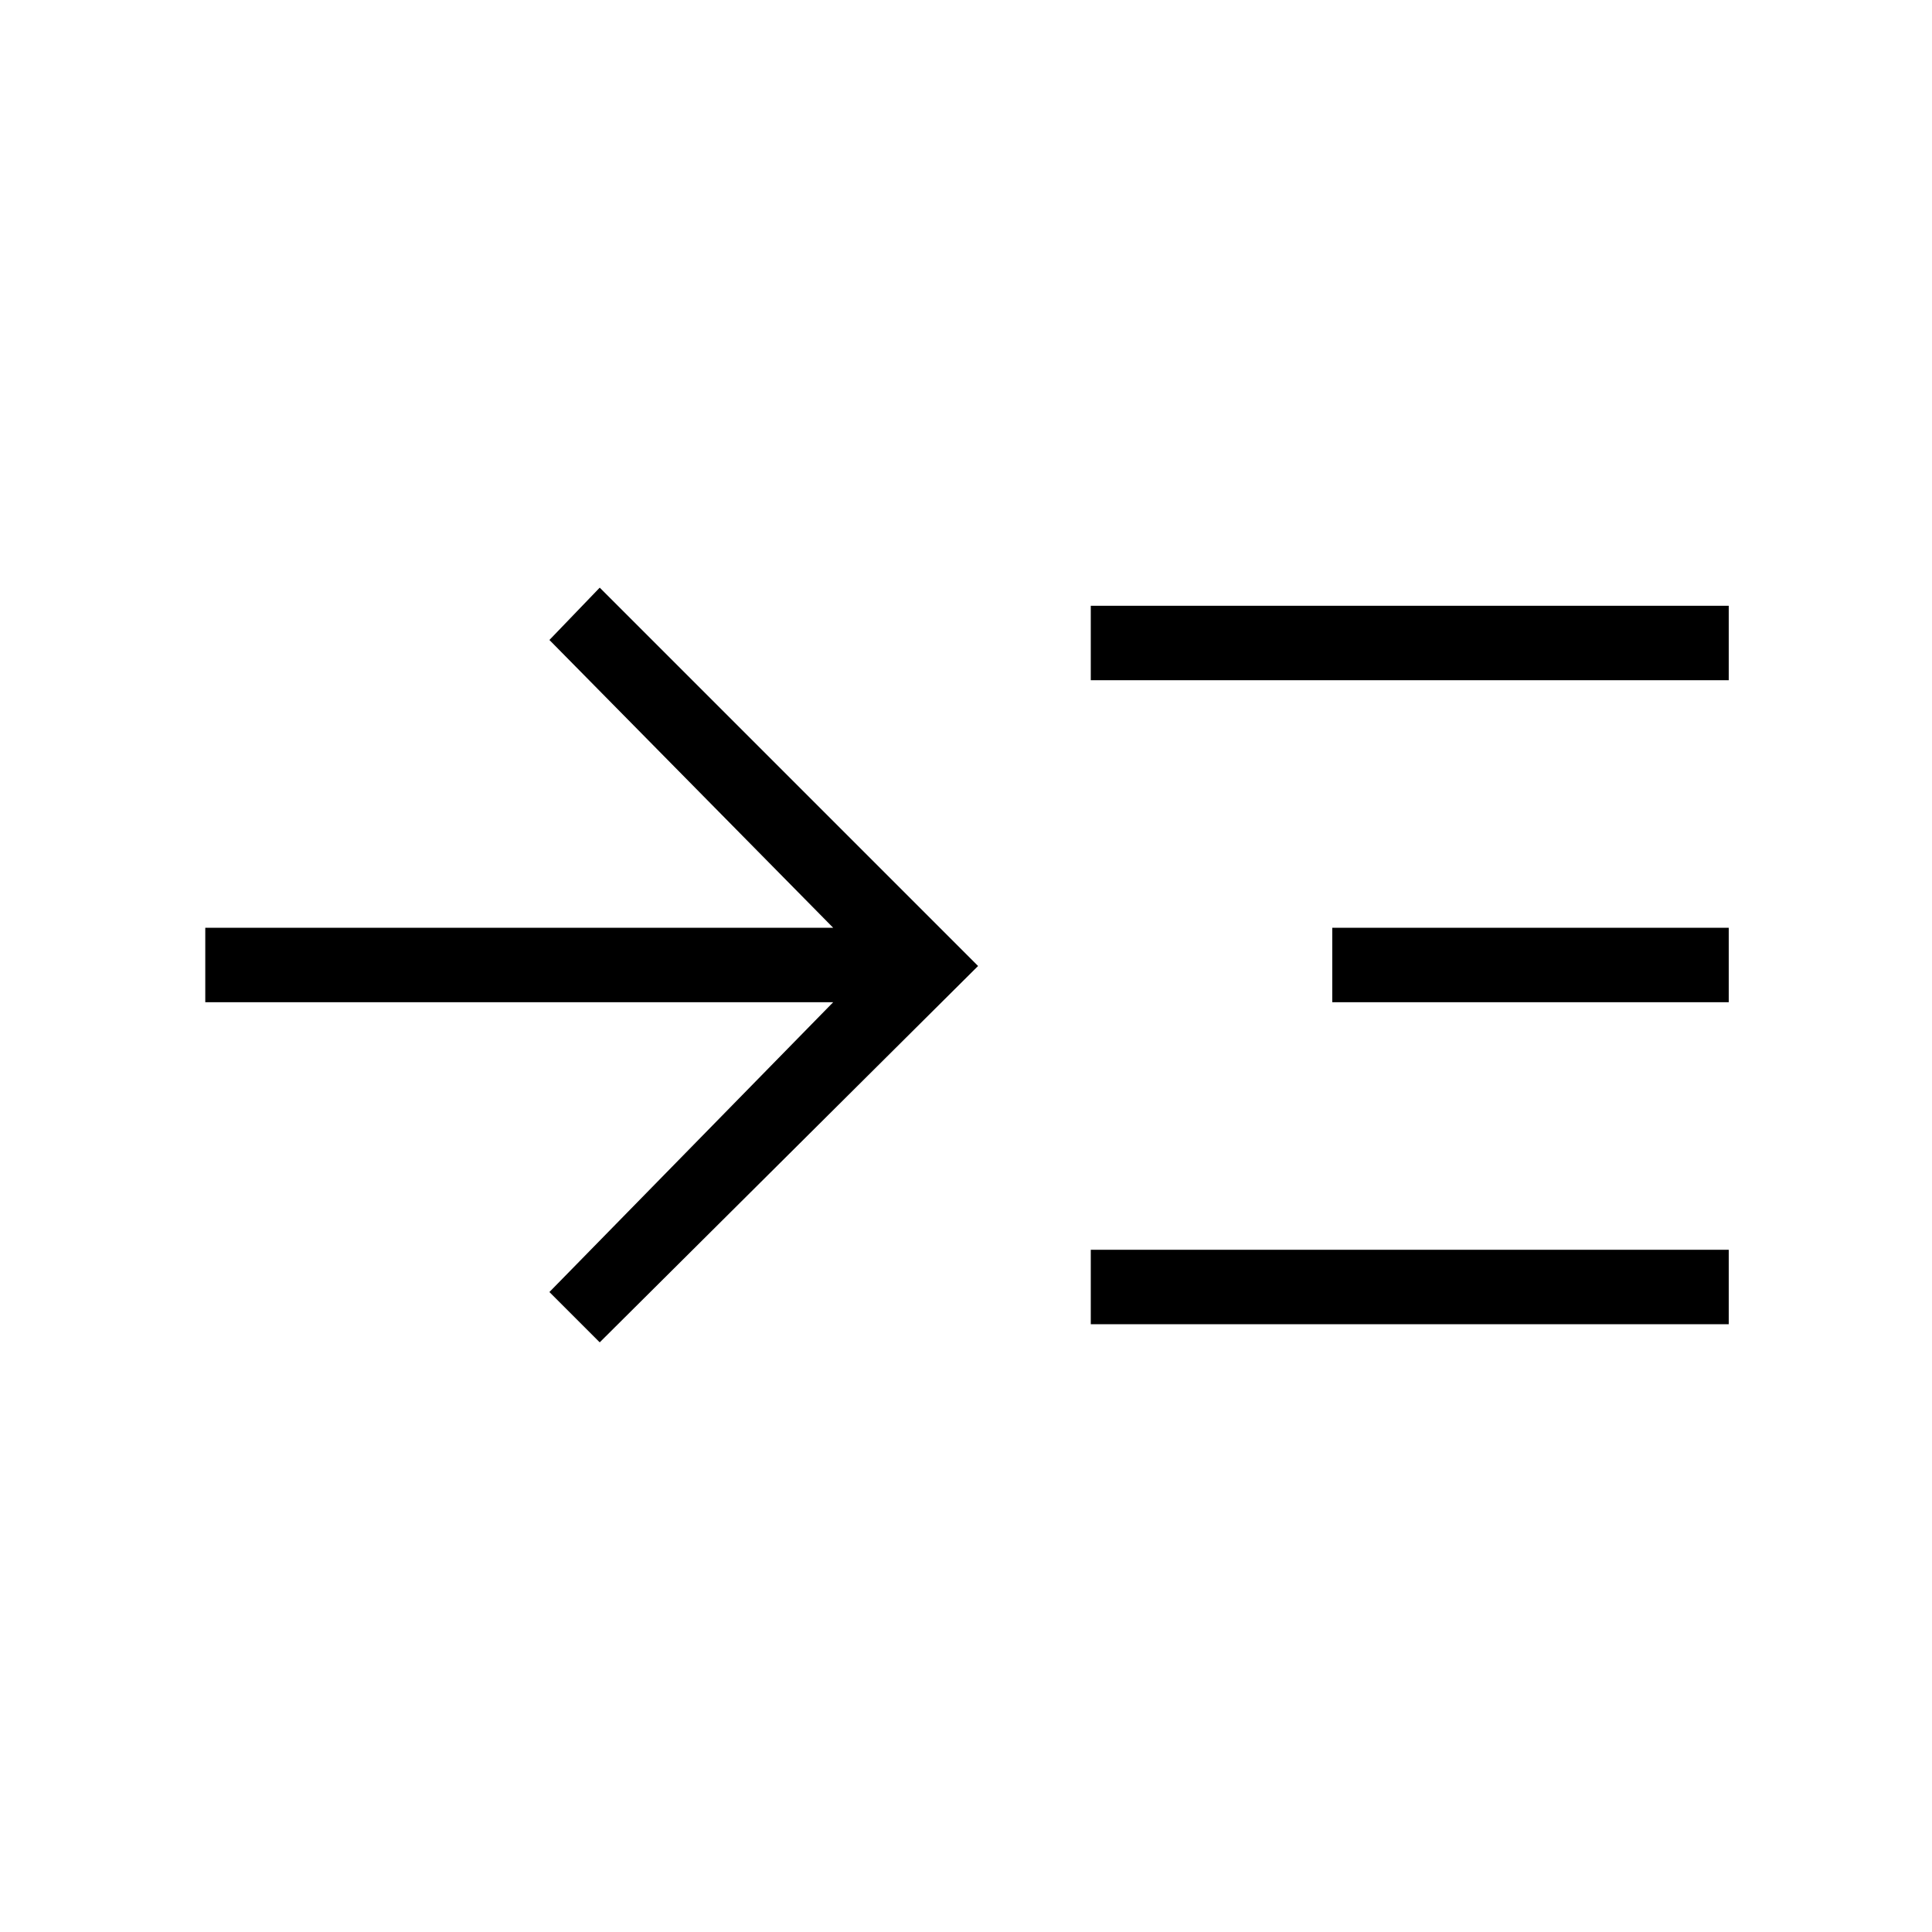 <svg xmlns="http://www.w3.org/2000/svg" height="24" width="24"><path d="m7.45 16.675-.625-.625 3.525-3.6h-7.8v-.925h7.8L6.825 7.95l.625-.65 4.7 4.7Zm6.1-.225v-.925h7.925v.925Zm0-8v-.925h7.925v.925Zm3 4v-.925h4.925v.925Z"/></svg>